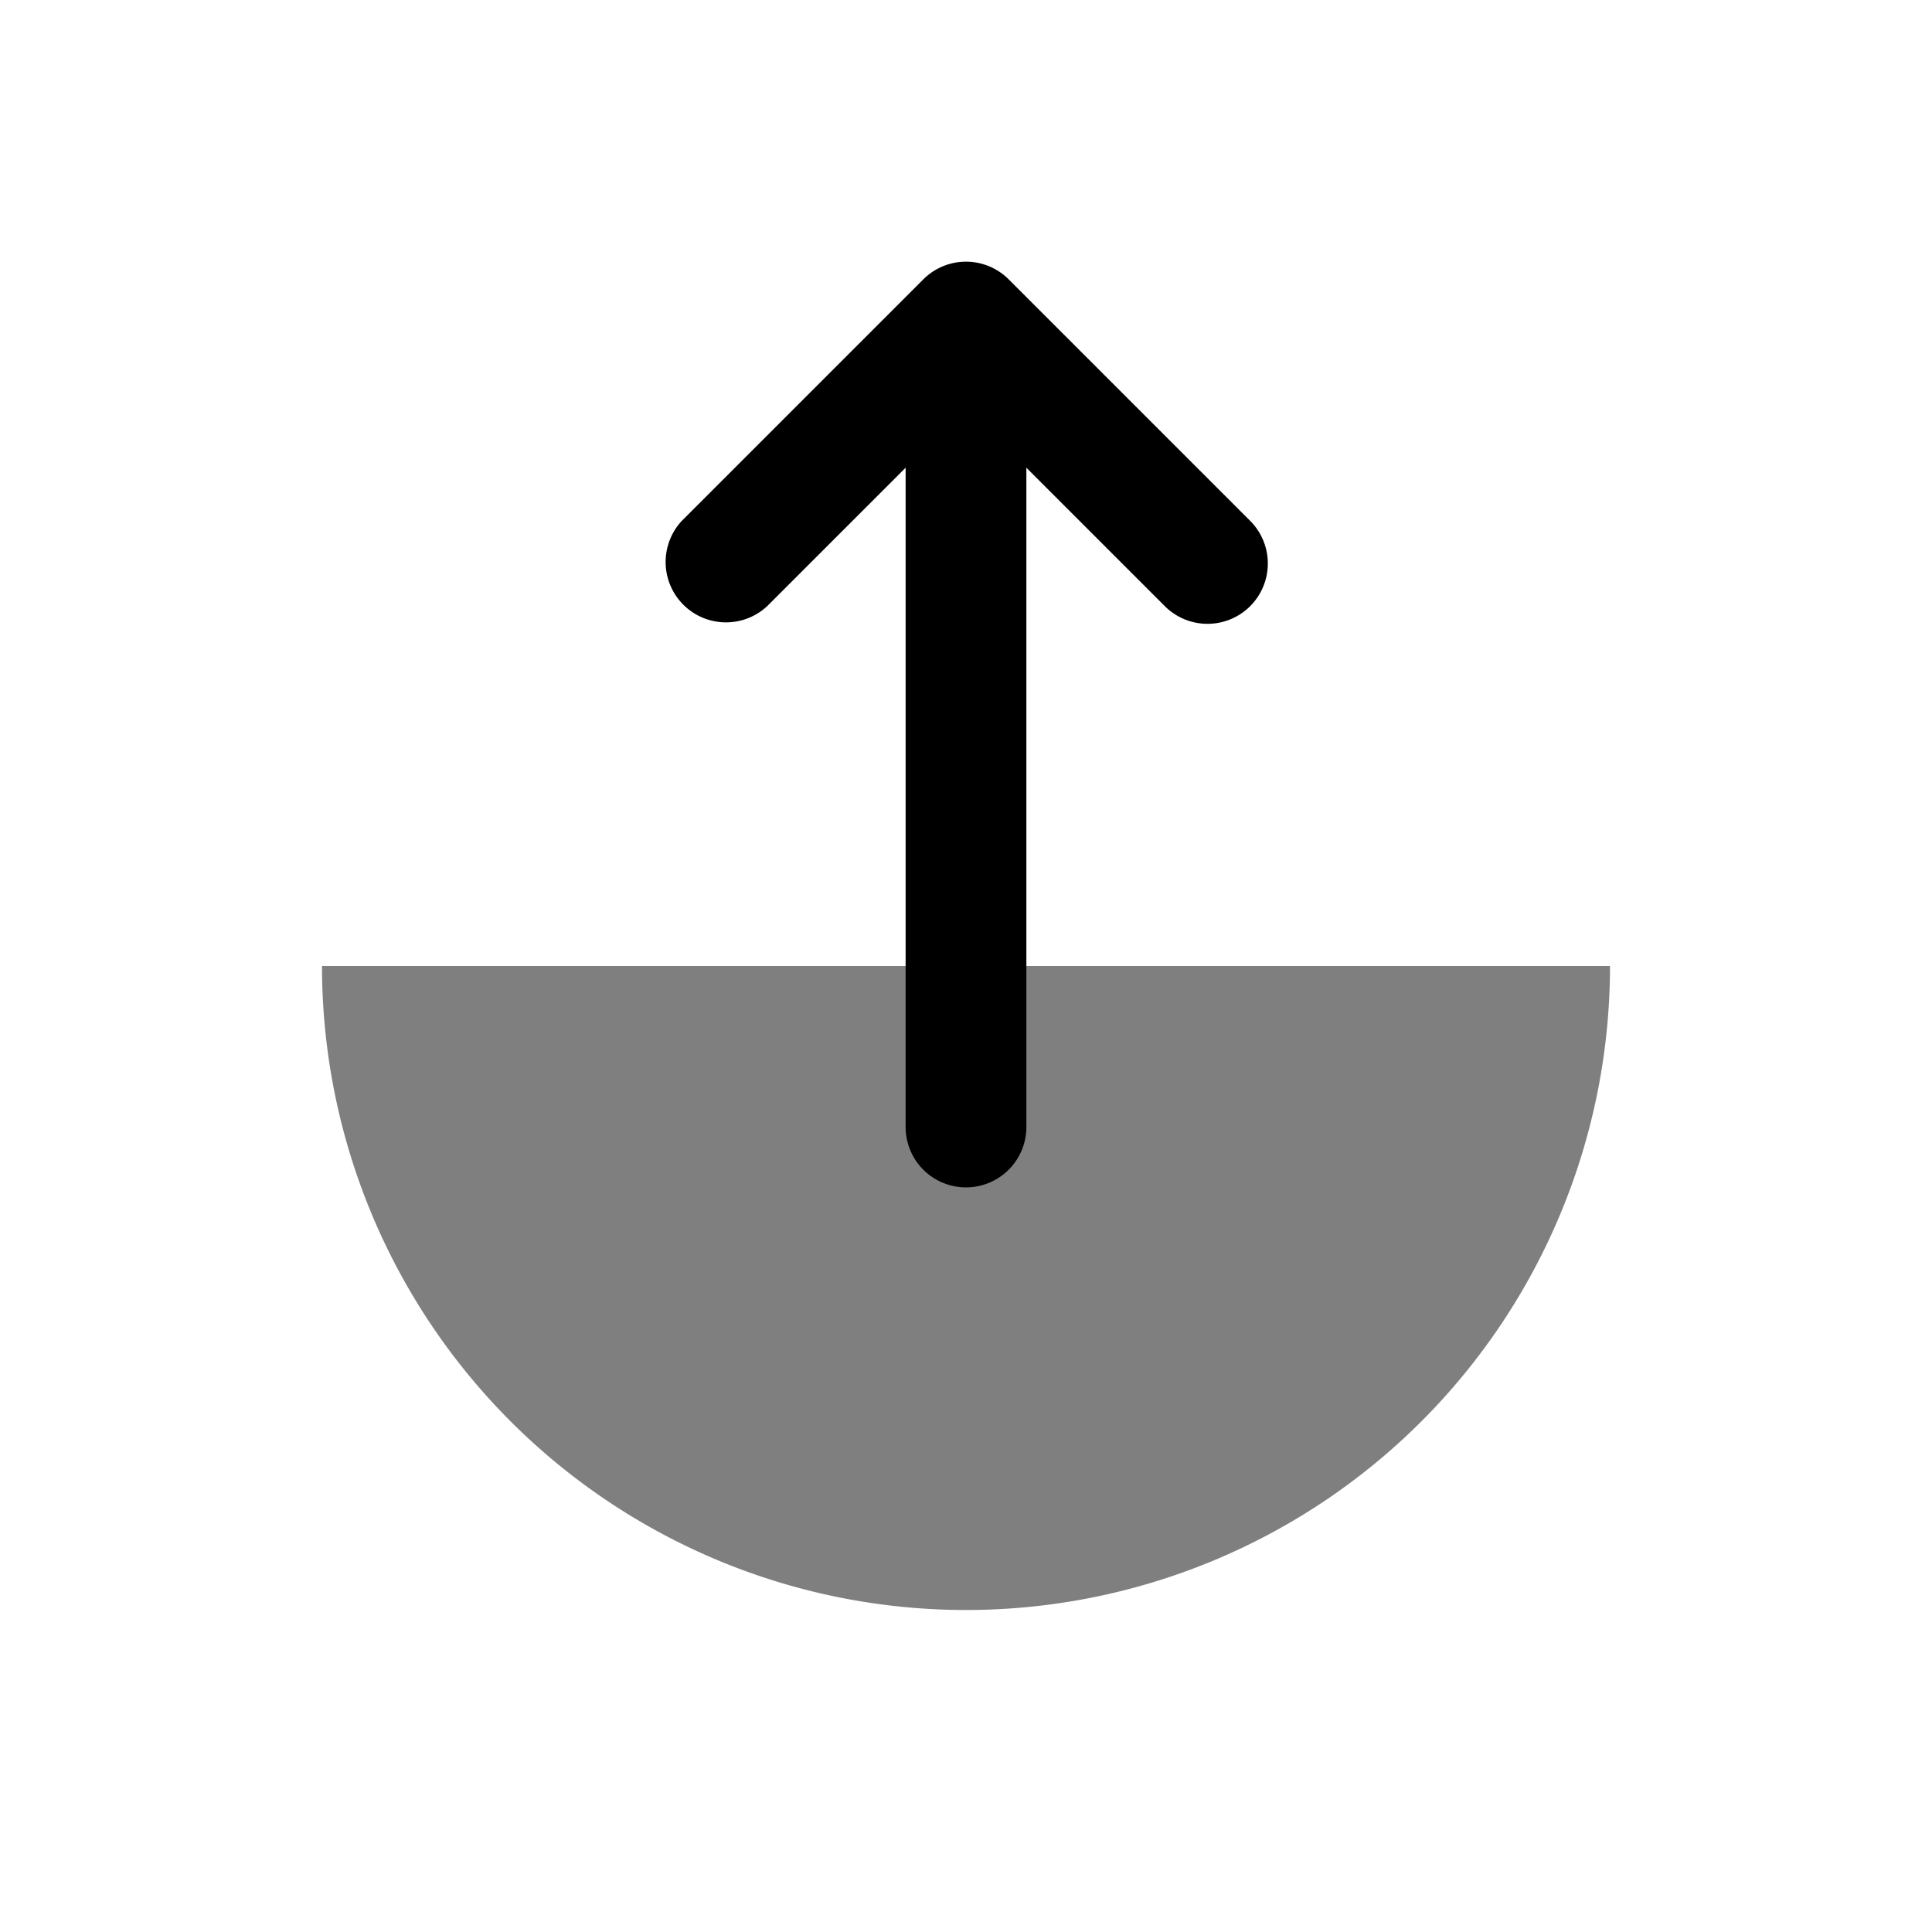 <svg xmlns="http://www.w3.org/2000/svg" viewBox="0 0 24 24"><path fill="currentColor" d="M4 12a8 8 0 1 0 16 0z" opacity="0.5"/><path fill="currentColor" fill-rule="evenodd" d="M15.53 7.53a.75.75 0 0 1-1.06 0l-1.72-1.72V14a.75.75 0 0 1-1.5 0V5.81L9.53 7.53a.75.75 0 0 1-1.06-1.06l3-3a.75.75 0 0 1 1.06 0l3 3a.75.75 0 0 1 0 1.06" clip-rule="evenodd"/></svg>